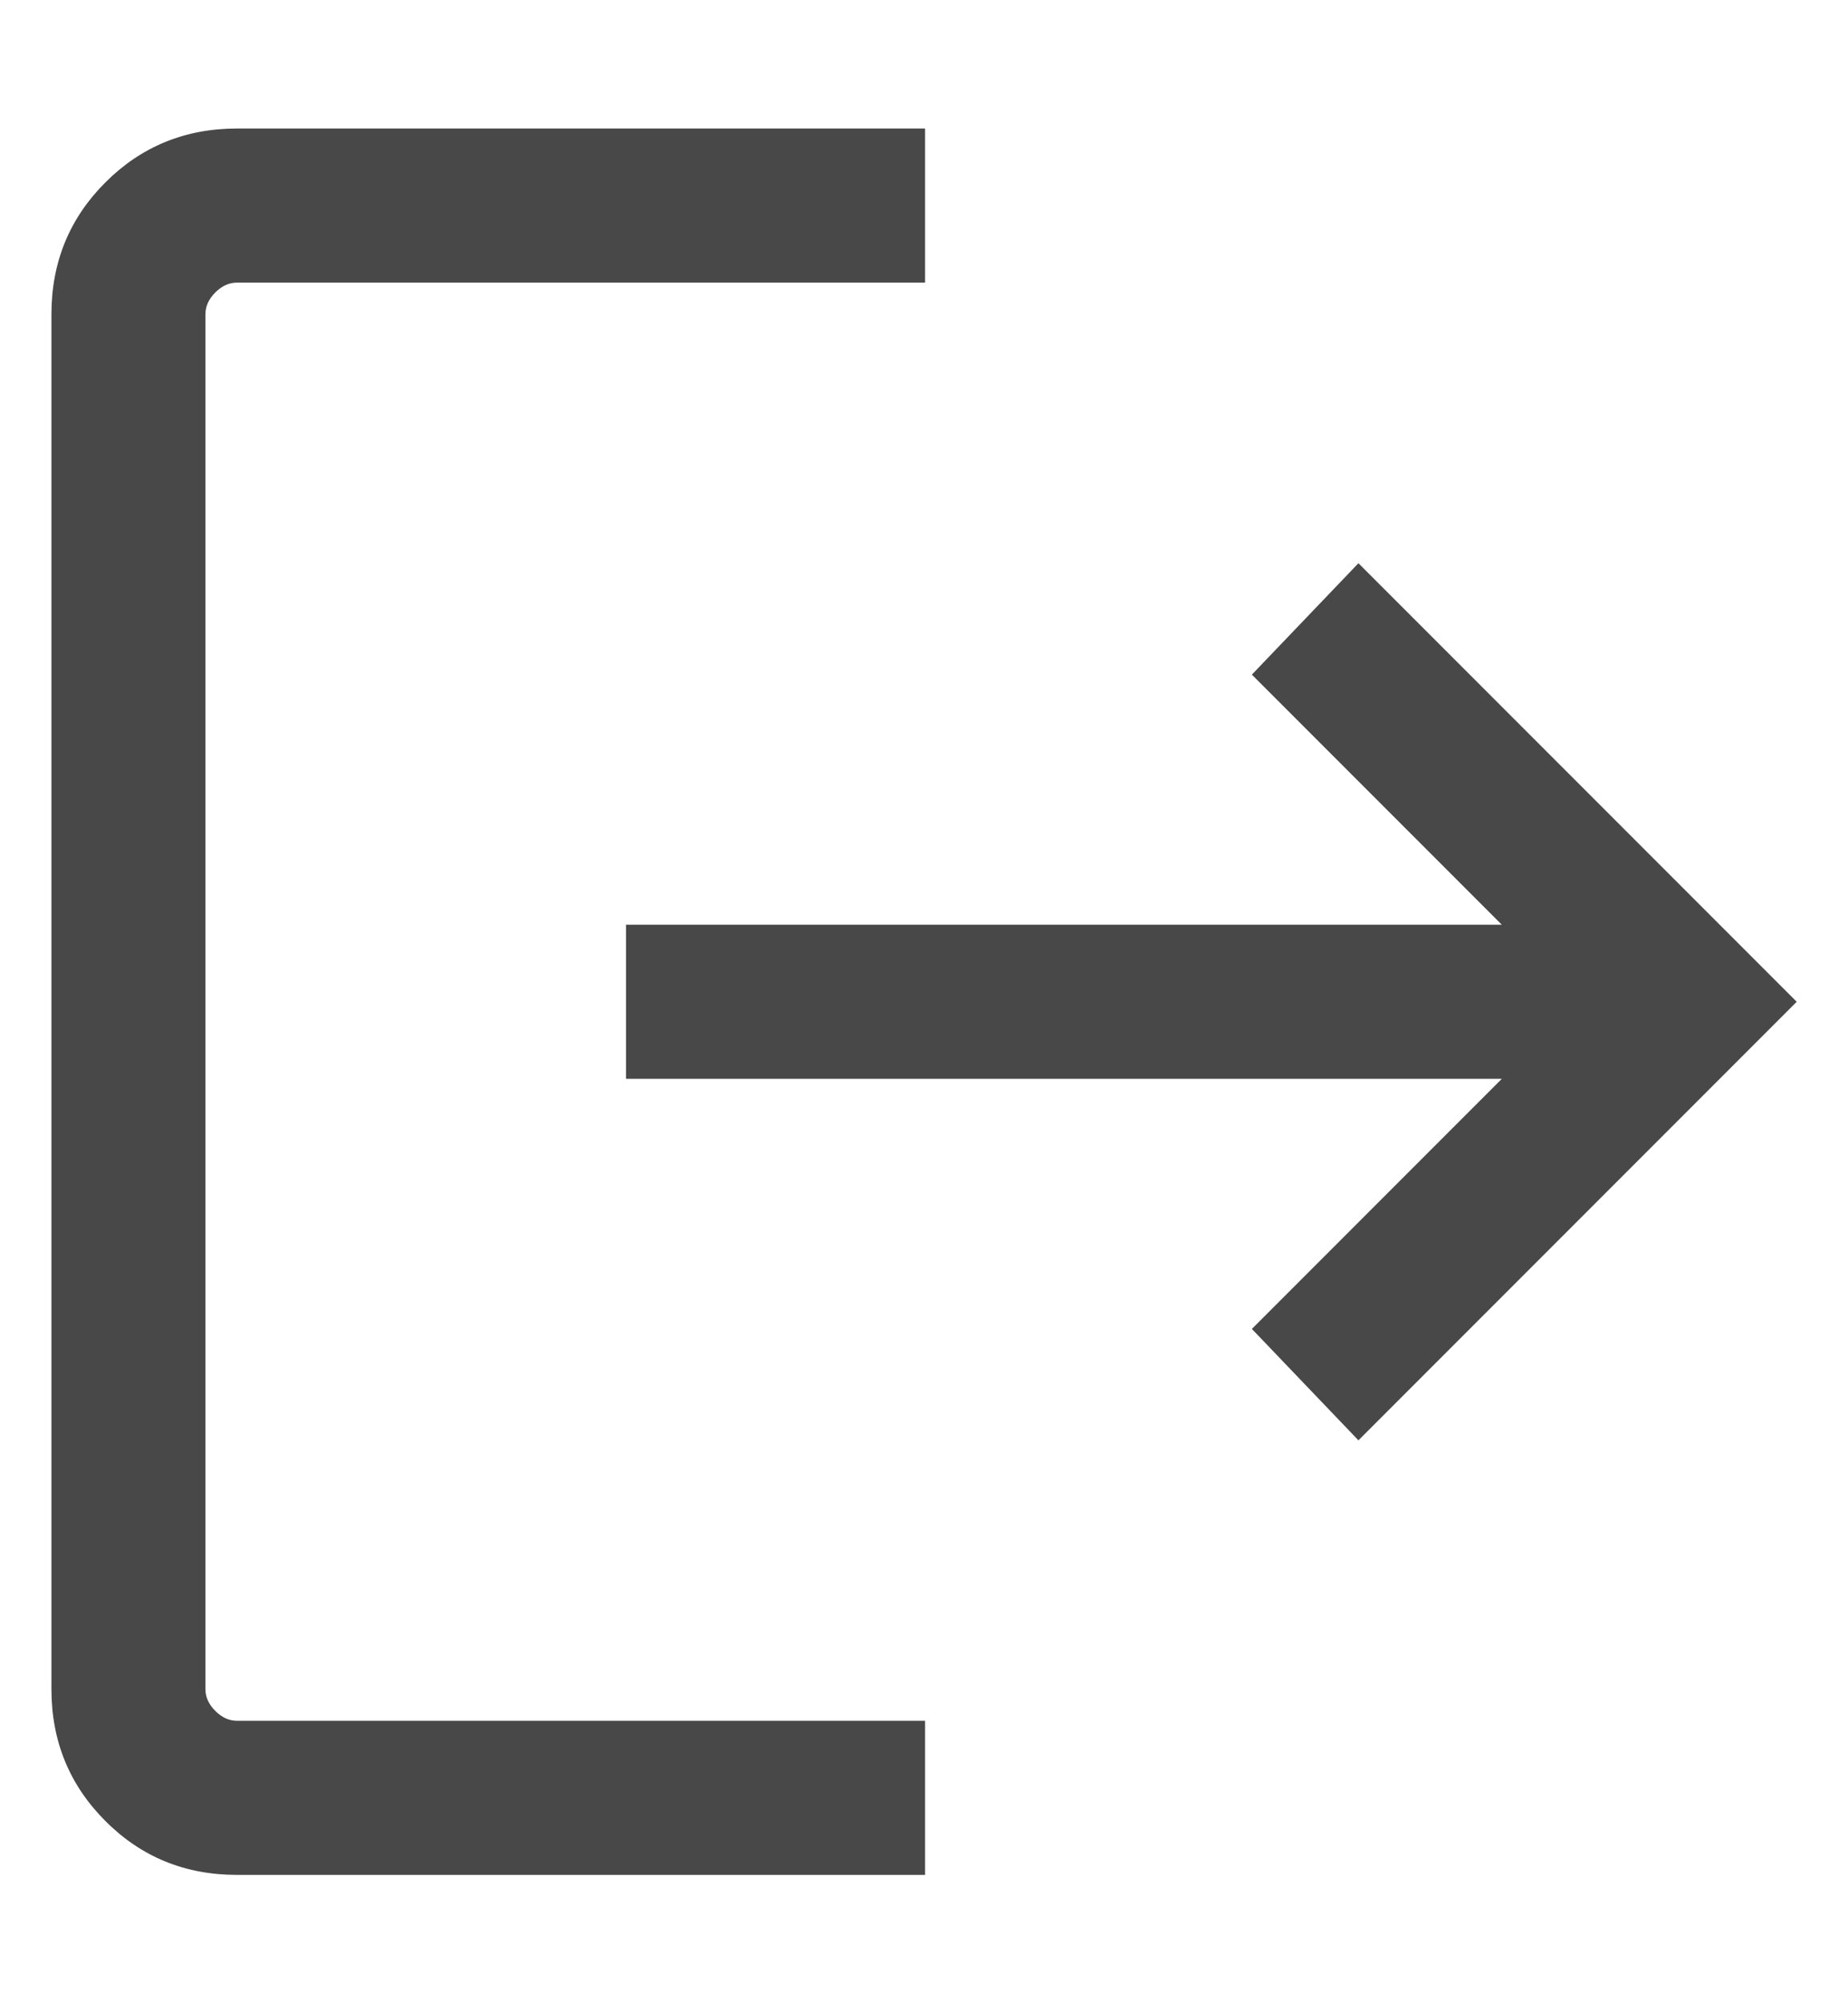 <svg width="12" height="13" viewBox="0 0 12 13" fill="none" xmlns="http://www.w3.org/2000/svg">
<path d="M1.539 12.167C1.202 12.167 0.917 12.051 0.684 11.817C0.451 11.584 0.334 11.299 0.334 10.962V2.039C0.334 1.702 0.451 1.417 0.684 1.184C0.917 0.951 1.202 0.834 1.539 0.834H6.007V1.834H1.539C1.488 1.834 1.441 1.855 1.398 1.898C1.355 1.941 1.334 1.988 1.334 2.039V10.962C1.334 11.013 1.355 11.06 1.398 11.103C1.441 11.146 1.488 11.167 1.539 11.167H6.007V12.167H1.539ZM8.821 9.347L8.129 8.624L9.752 7.001H4.065V6.001H9.752L8.129 4.378L8.821 3.655L11.667 6.501L8.821 9.347Z" fill="#484848"/>
</svg>
